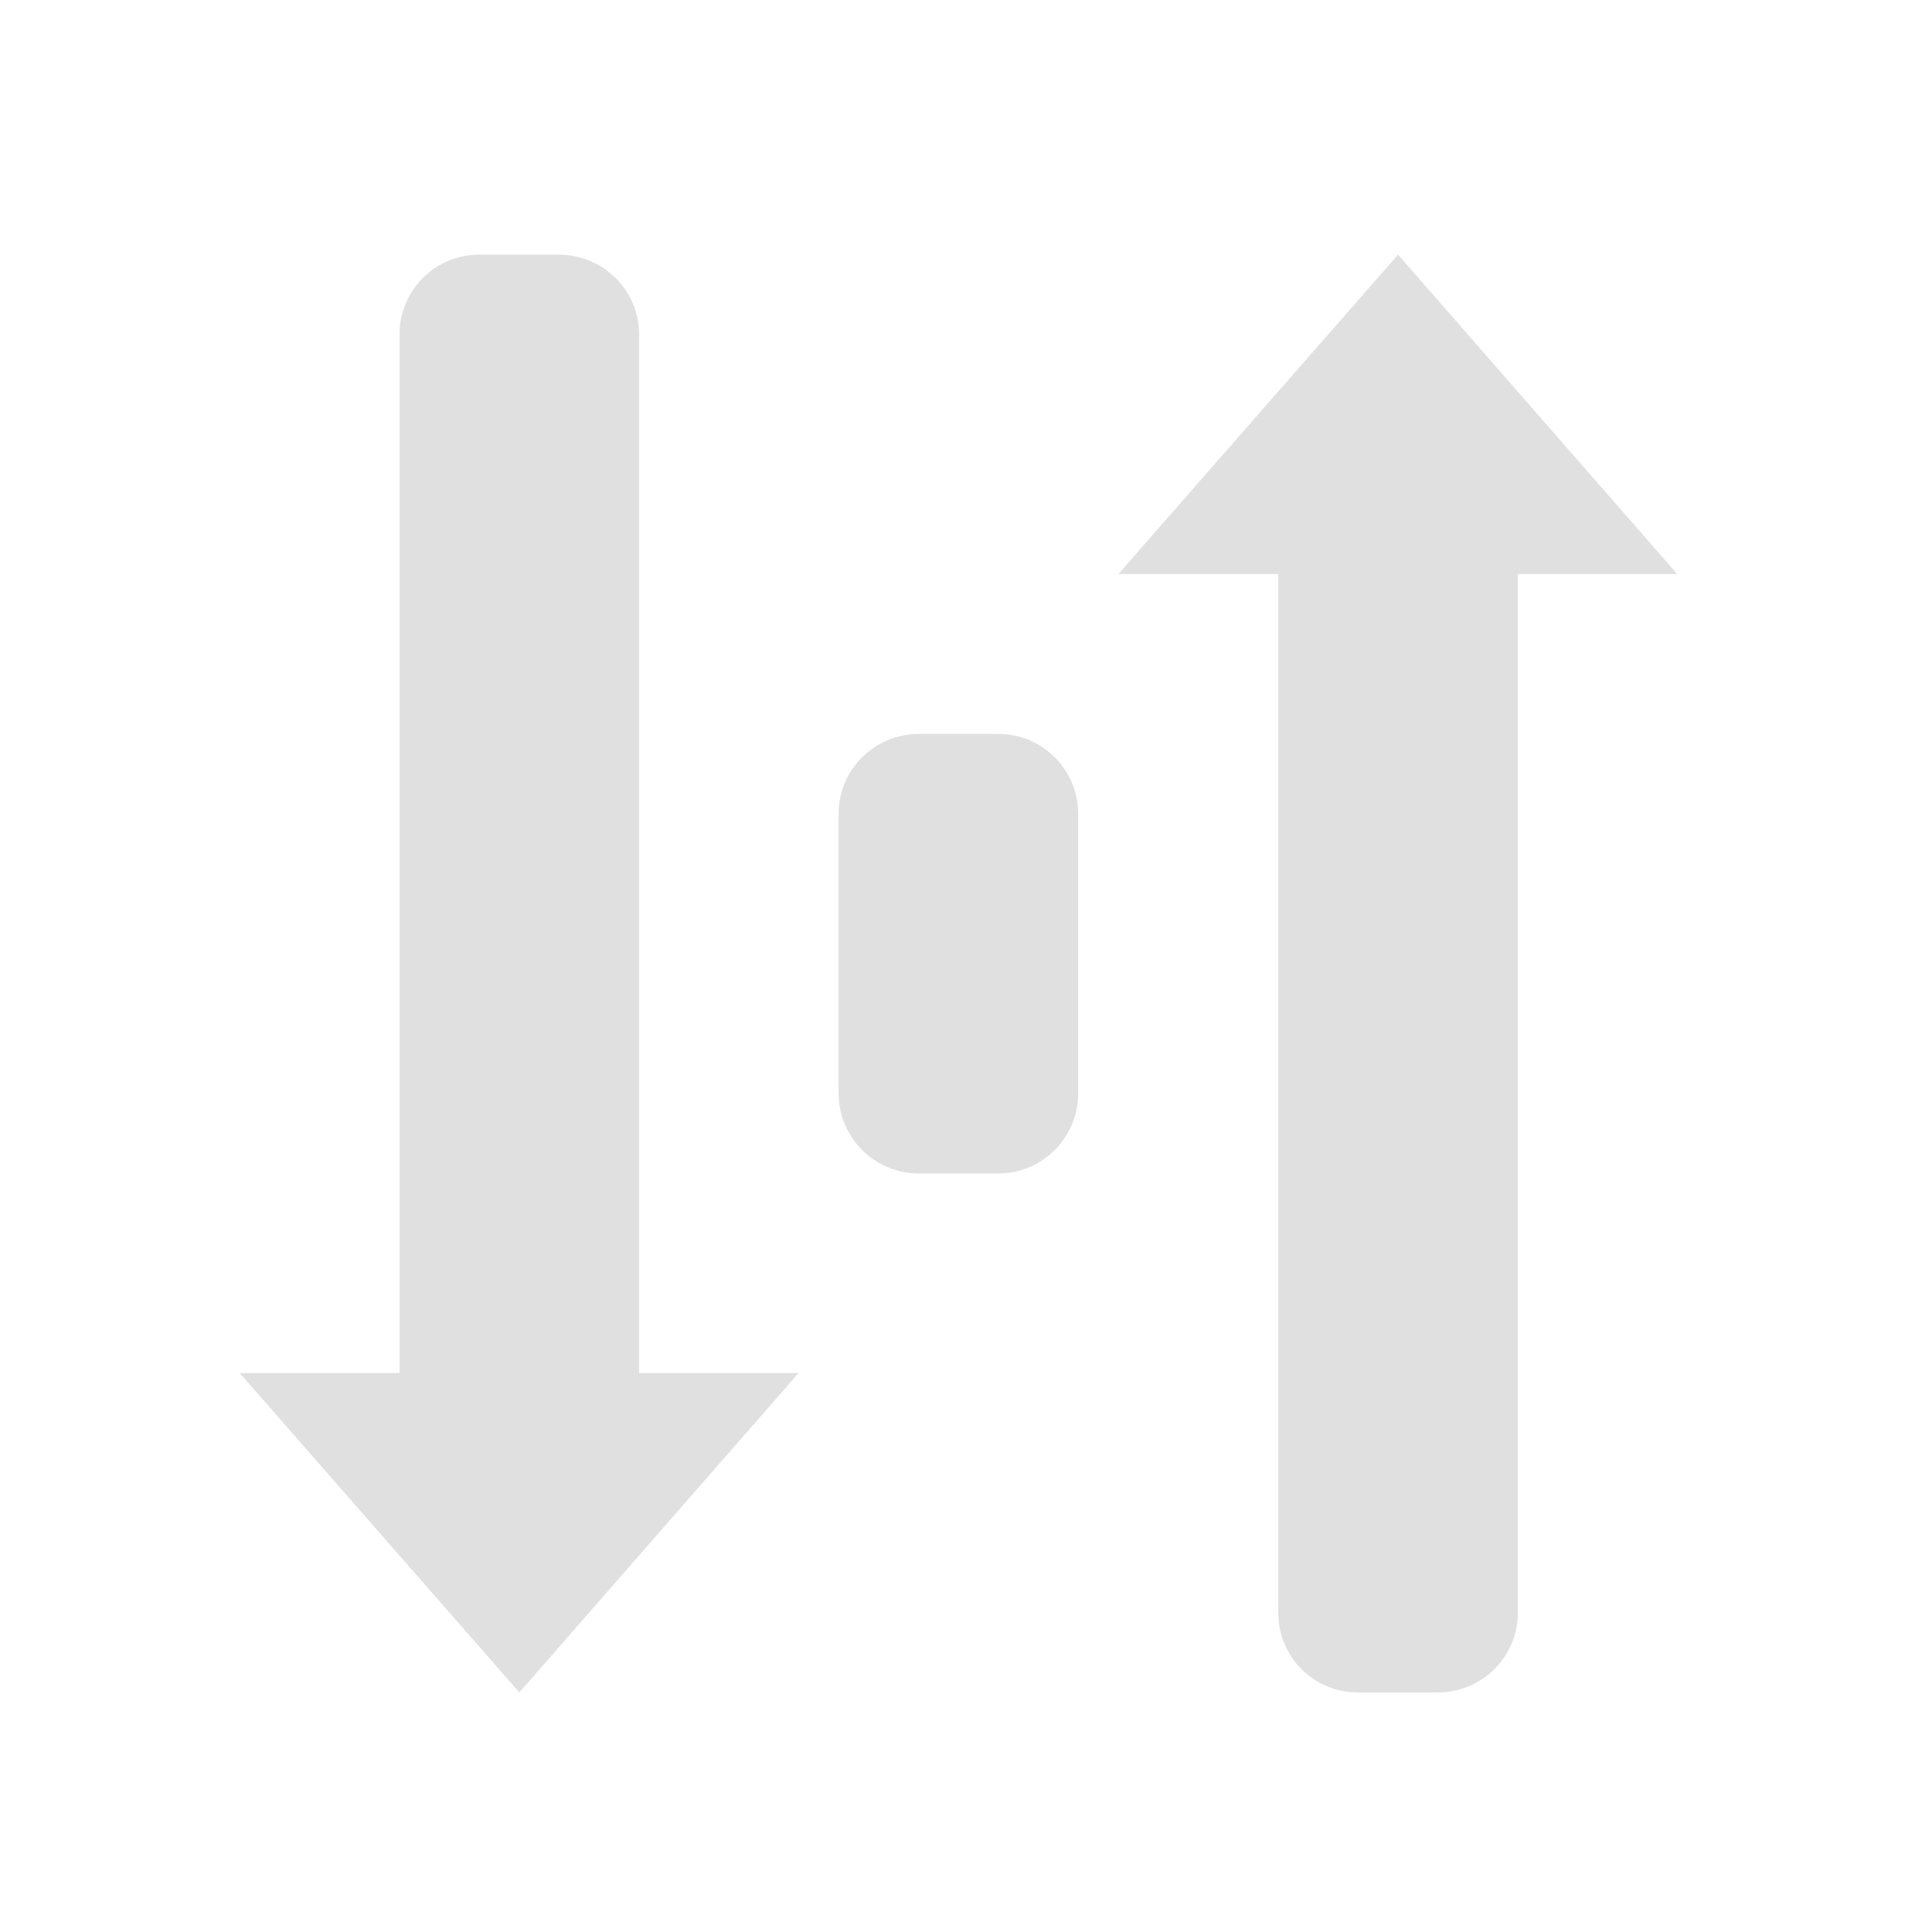 <svg height="16" viewBox="0 0 16 16" width="16" xmlns="http://www.w3.org/2000/svg"><g fill="#e0e0e0"><path d="m11.578 2.109-2.316 2.645h1.324v8.602c0 .367.293.66.66.66h.66c.367 0 .664-.293.664-.66v-8.602h1.32zm0 0"/><path d="m4.301 14.016-2.316-2.645h1.324v-8.602c0-.363.293-.66.66-.66h.66c.367 0 .664.297.664.66v8.602h1.32zm0 0"/><path d="m7.609 6.078h.66c.363 0 .66.297.66.66v2.316c0 .367-.297.664-.66.664h-.66c-.367 0-.664-.297-.664-.664v-2.316c0-.363.297-.66.664-.66zm0 0"/></g></svg>